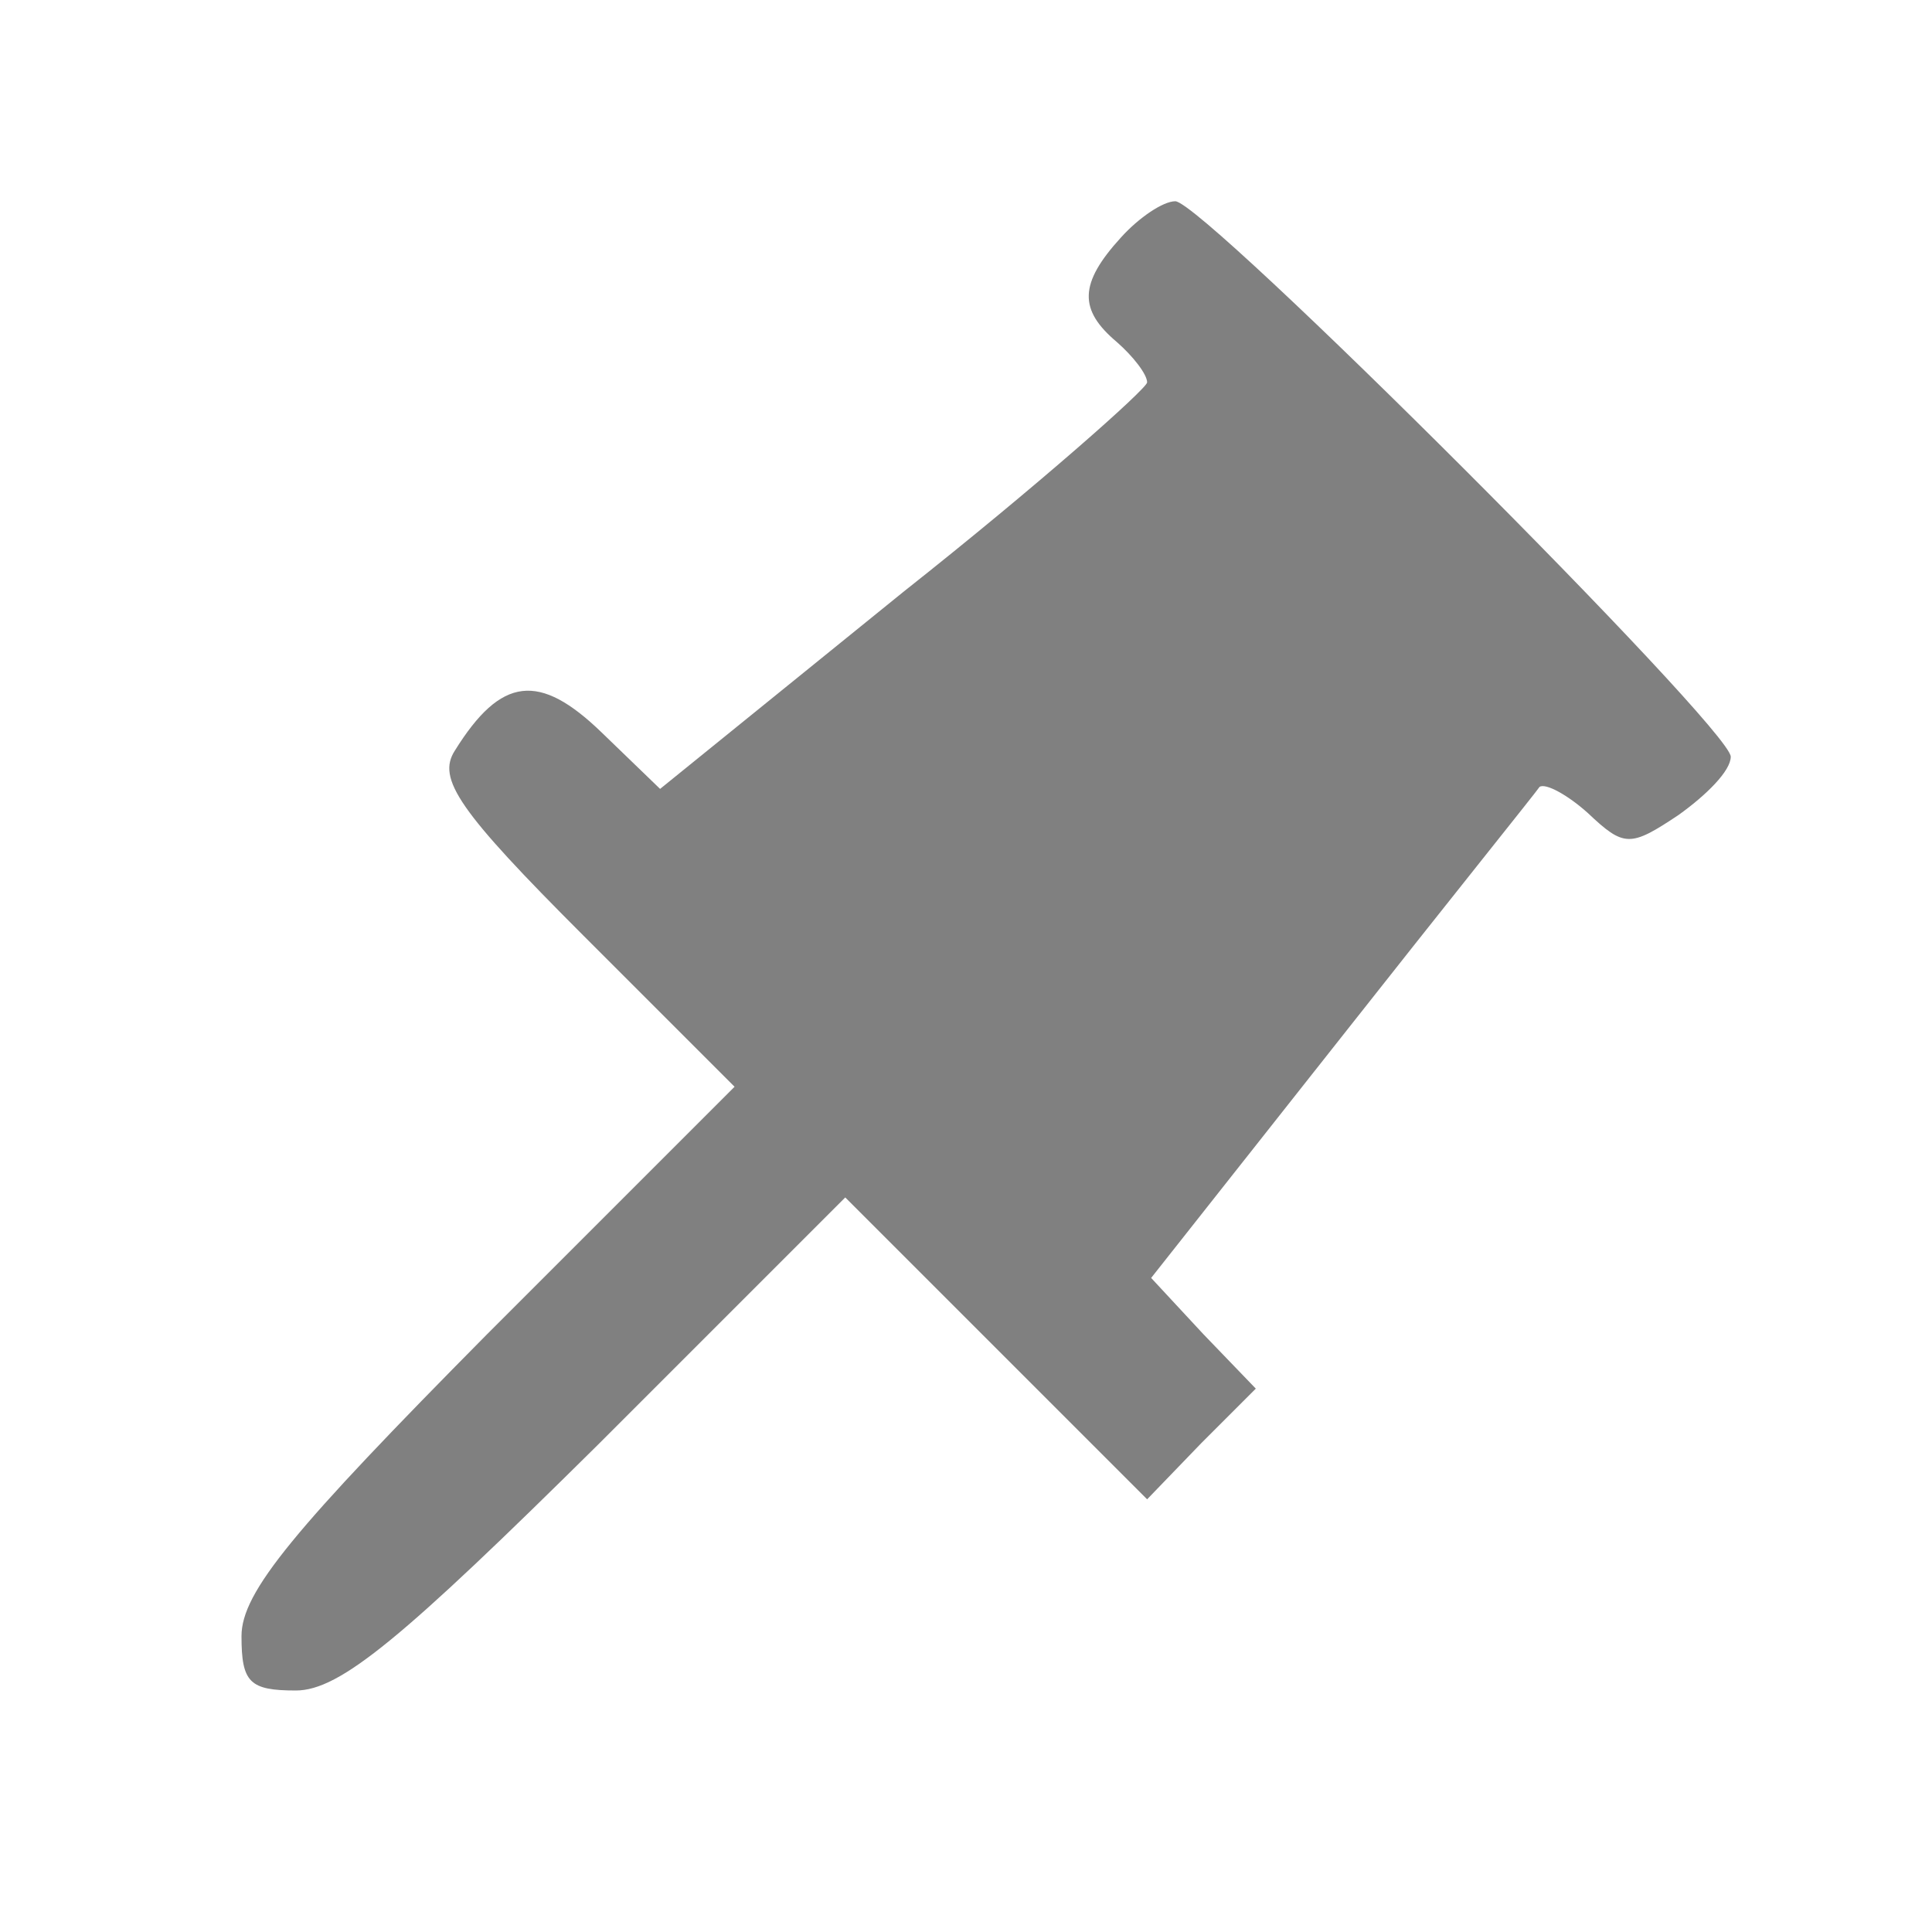 <?xml version="1.0" standalone="no"?>

<svg version="1.0" xmlns="http://www.w3.org/2000/svg"
 width="96pt" height="96pt" viewBox="0 0 96 96"
 preserveAspectRatio="xMidYMid meet">

<g transform="translate(0,96) scale(0.1,-0.1)"
fill="grey" stroke="none">
<path d="M557 842 c-21 -23 -21 -36 -2 -52 8 -7 15 -16 15 -20 0 -3 -54 -51
-121 -104 l-121 -98 -29 28 c-31 30 -50 28 -73 -9 -9 -14 2 -30 64 -92 l75
-75 -123 -123 c-96 -97 -122 -128 -122 -150 0 -23 4 -27 27 -27 22 0 53 26
150 122 l123 123 75 -75 75 -75 27 28 27 27 -26 27 -26 28 94 119 c52 66 97
122 99 125 3 2 14 -4 24 -13 18 -17 21 -17 45 -1 14 10 26 22 26 29 0 14 -262
276 -276 276 -6 0 -18 -8 -27 -18z"/>
</g>
</svg>
